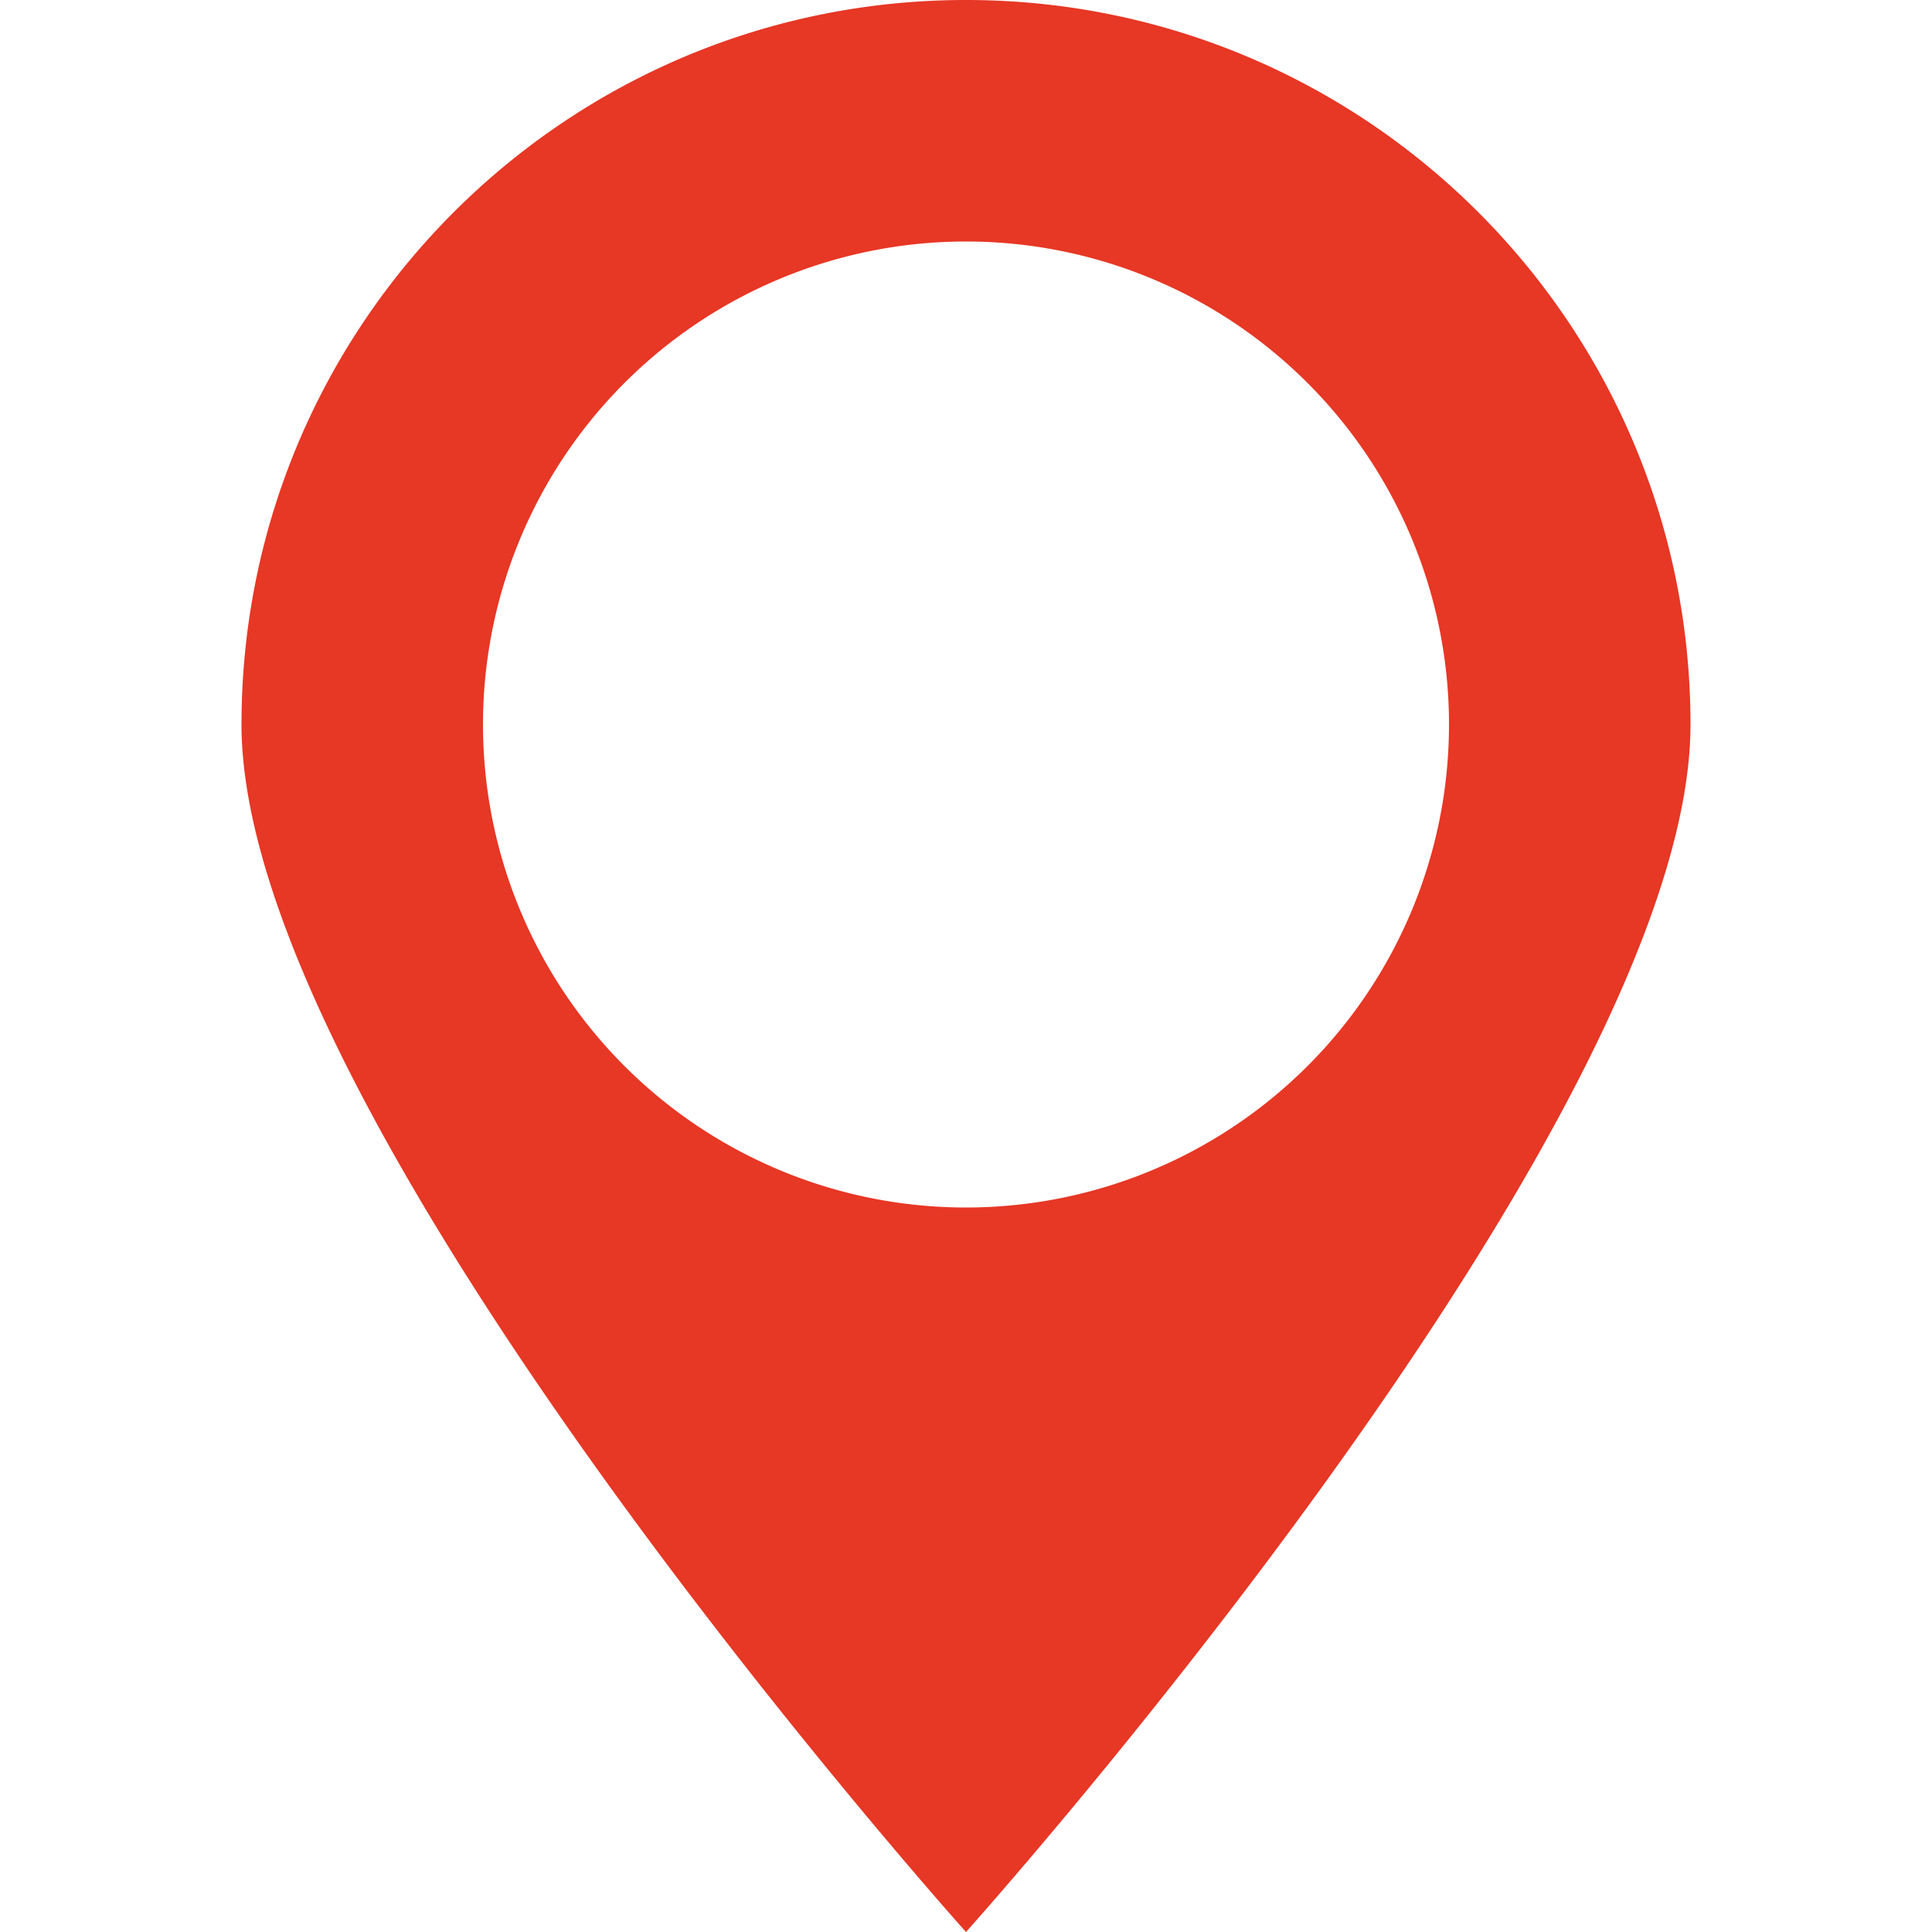 <?xml version="1.0" encoding="utf-8"?>

<!-- Uploaded to: SVG Repo, www.svgrepo.com, Generator: SVG Repo Mixer Tools -->
<svg fill="#e73725" width="800px" height="800px" viewBox="-64 0 512 512" xmlns="http://www.w3.org/2000/svg">
  <g id="_71_Pin" data-name="71 Pin" transform="translate(-64)">
    <g id="Group_186" data-name="Group 186">
      <g id="Group_185" data-name="Group 185">
        <path id="Path_95" data-name="Path 95" d="M256,0C149.969,0,64,85.969,64,192S256,512,256,512,448,298.031,448,192,362.031,0,256,0Zm0,320A128,128,0,1,1,384,192,128.006,128.006,0,0,1,256,320Z" fill-rule="evenodd"/>
      </g>
    </g>
  </g>
</svg>